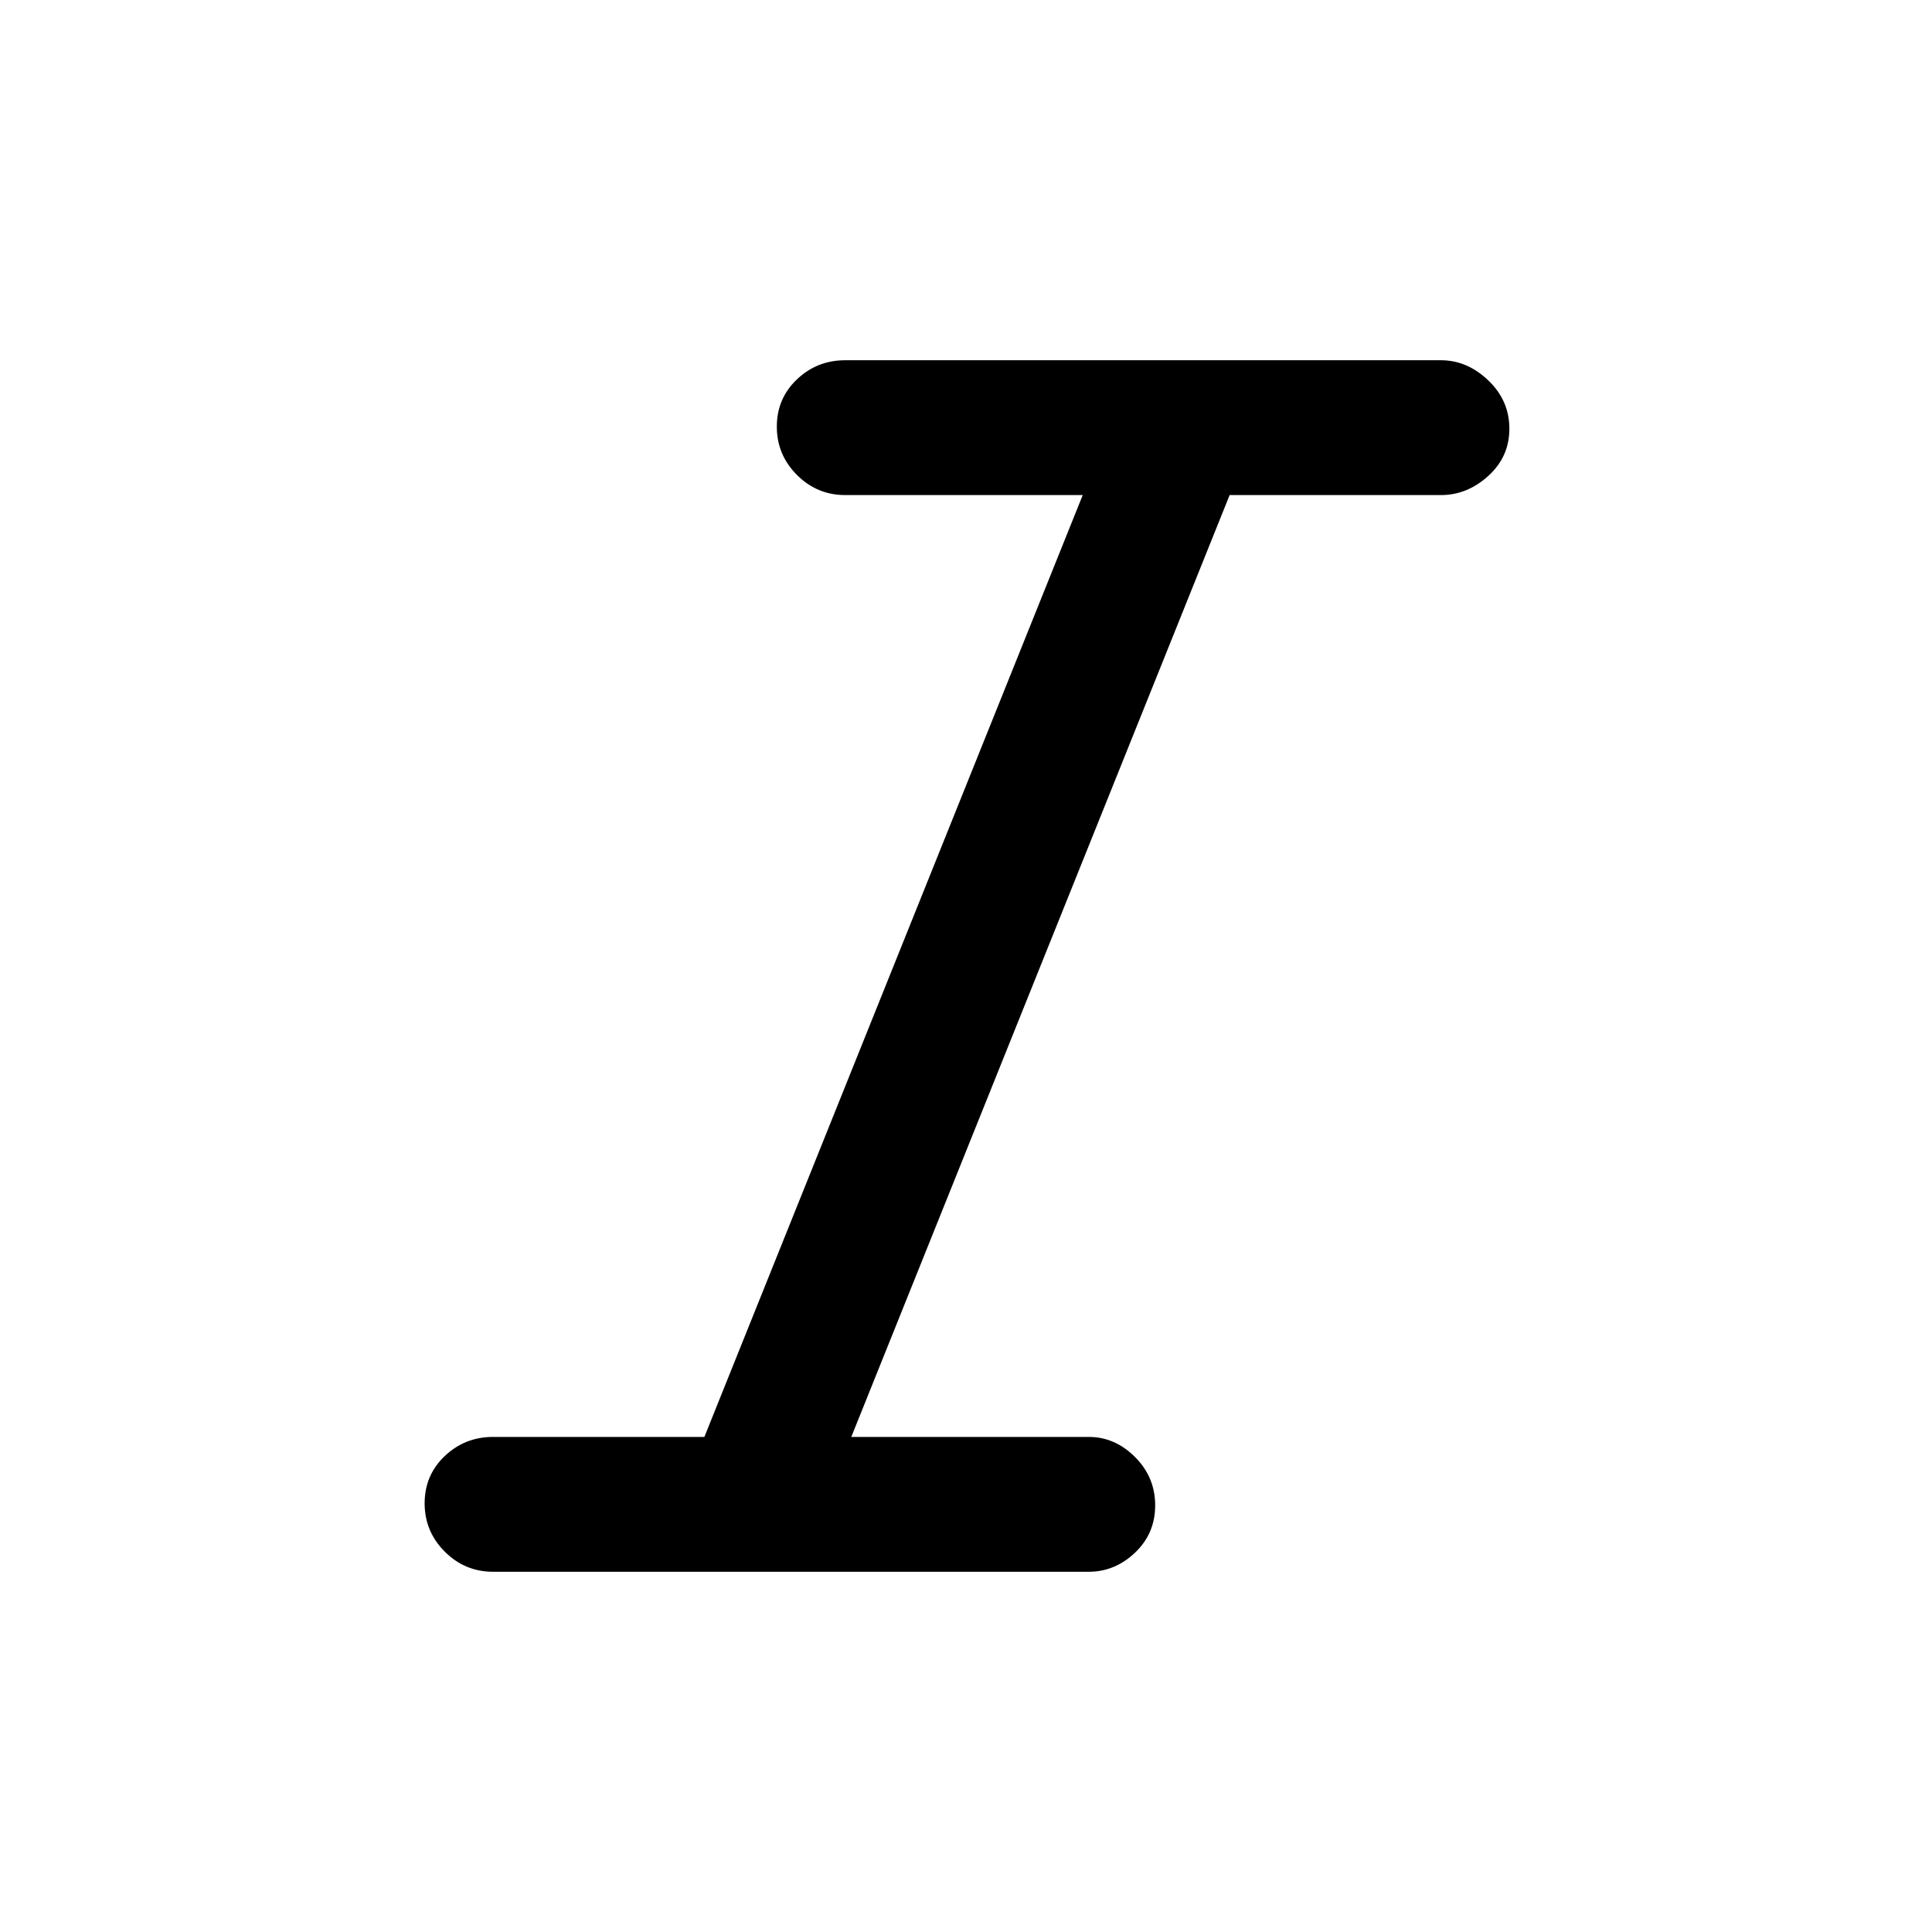 <svg xmlns="http://www.w3.org/2000/svg" height="48" width="48"><path d="M12.25 39.05q-.7 0-1.2-.5t-.5-1.2q0-.7.5-1.175.5-.475 1.2-.475h5.25l9.4-23.4H21q-.7 0-1.2-.5t-.5-1.2q0-.7.5-1.175.5-.475 1.2-.475h14.8q.65 0 1.175.5t.525 1.2q0 .7-.525 1.175-.525.475-1.175.475h-5.25l-9.4 23.4h5.9q.65 0 1.15.5.5.5.5 1.2t-.5 1.175q-.5.475-1.15.475Z"/></svg>